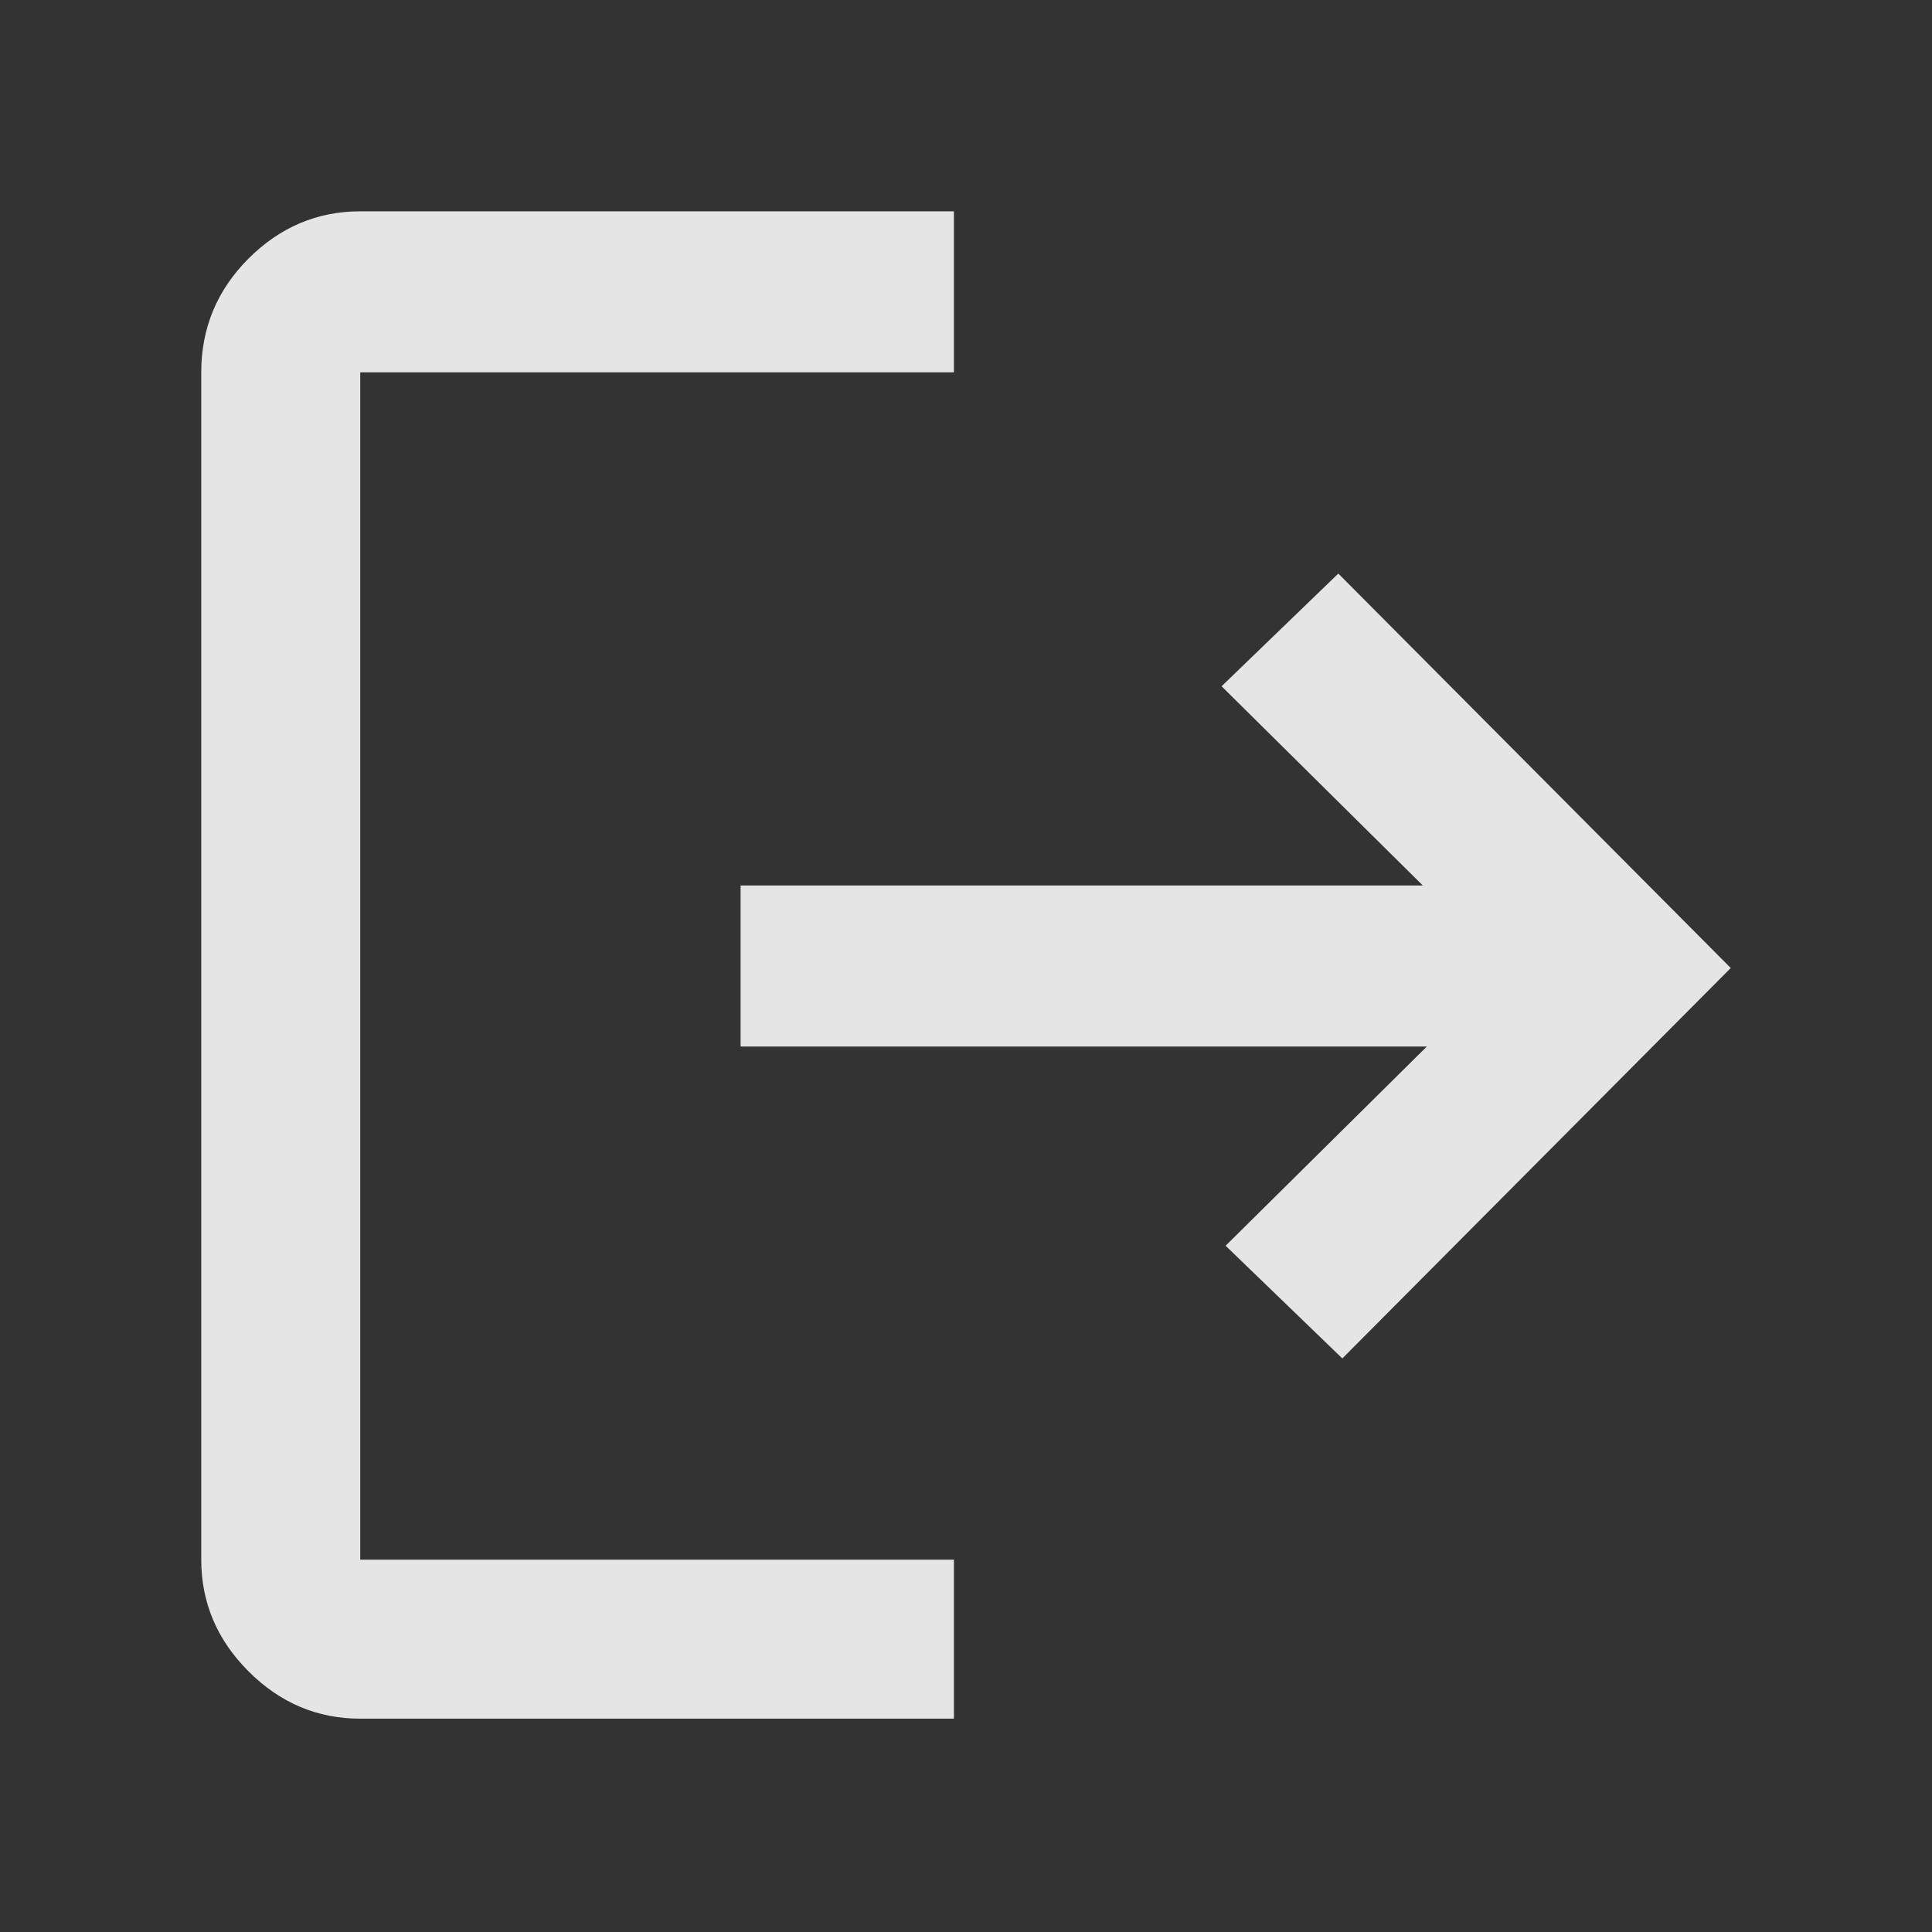 <svg width="24" height="24" viewBox="0 0 24 24" fill="none" xmlns="http://www.w3.org/2000/svg">
<rect x="0" y="0" width="24" height="24" fill="#333333" stroke="none"/>
<g clip-path="url(#clip0_1_4977)">
<path d="M4.475 21.35C3.942 21.35 3.479 21.154 3.087 20.762C2.696 20.371 2.5 19.908 2.5 19.375V4.625C2.5 4.075 2.696 3.604 3.087 3.212C3.479 2.821 3.942 2.625 4.475 2.625H11.85V4.625H4.475V19.375H11.85V21.35H4.475ZM16.675 16.875L15.225 15.475L17.725 13H9.2V11H17.675L15.175 8.525L16.625 7.125L21.5 12.025L16.675 16.875Z" fill="white" fill-opacity="0.87"/>
</g>
<defs>
<clipPath id="clip0_1_4977">
<rect width="24" height="24" fill="white"/>
</clipPath>
</defs>
</svg>
